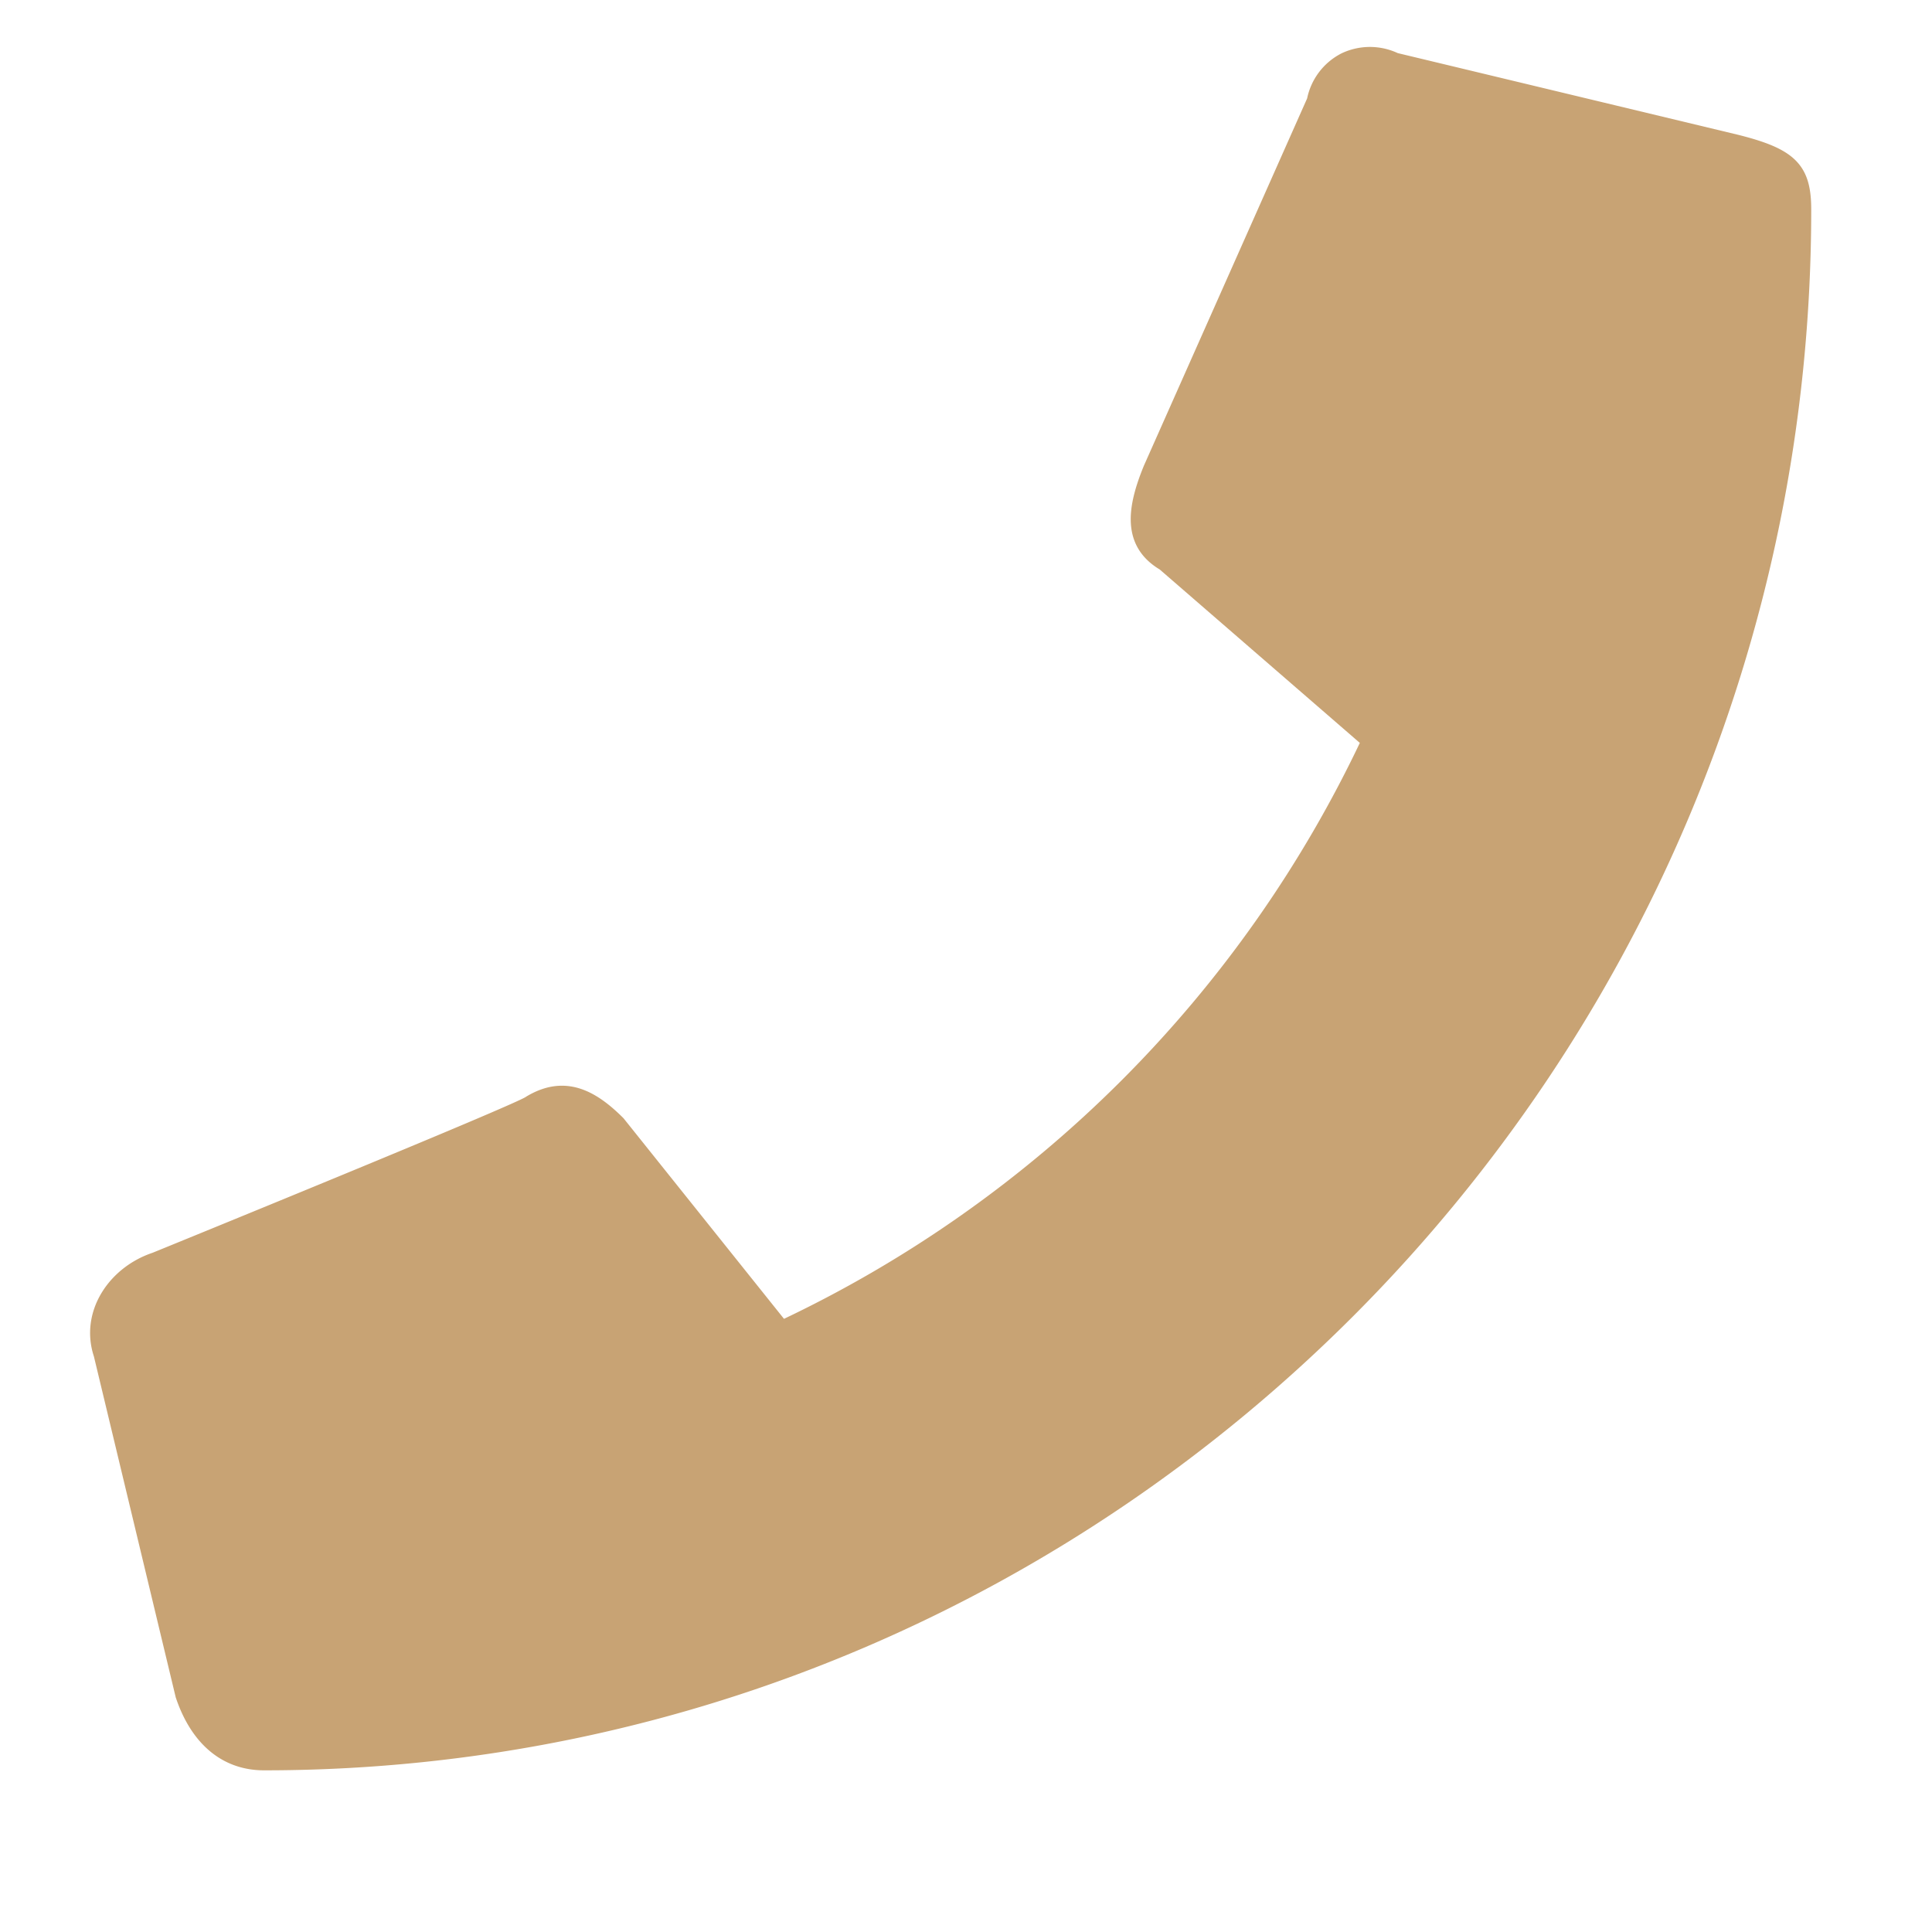 <svg id="Lag_2" data-name="Lag 2" xmlns="http://www.w3.org/2000/svg" viewBox="0 0 141.73 141.73"><defs><style>.cls-1{fill:#c8a374;stroke:#c8a374;stroke-miterlimit:10;}</style></defs><path class="cls-1" d="M45.37,82.37l12,15a89.81,89.81,0,0,0,43-43l-15-13c-2.56-1.51-2.2-4.07-1-7l12-27a4.3,4.3,0,0,1,2.25-3,4.34,4.34,0,0,1,3.75,0l25,6c4,1,5,2,5,5,0,63-51,114-113,114-3,0-5-2-6-5l-6-25c-1-3,1-6,4-7,0,0,27-11,27.5-11.5C41.37,79.37,43.37,80.37,45.37,82.37Z"/></svg>